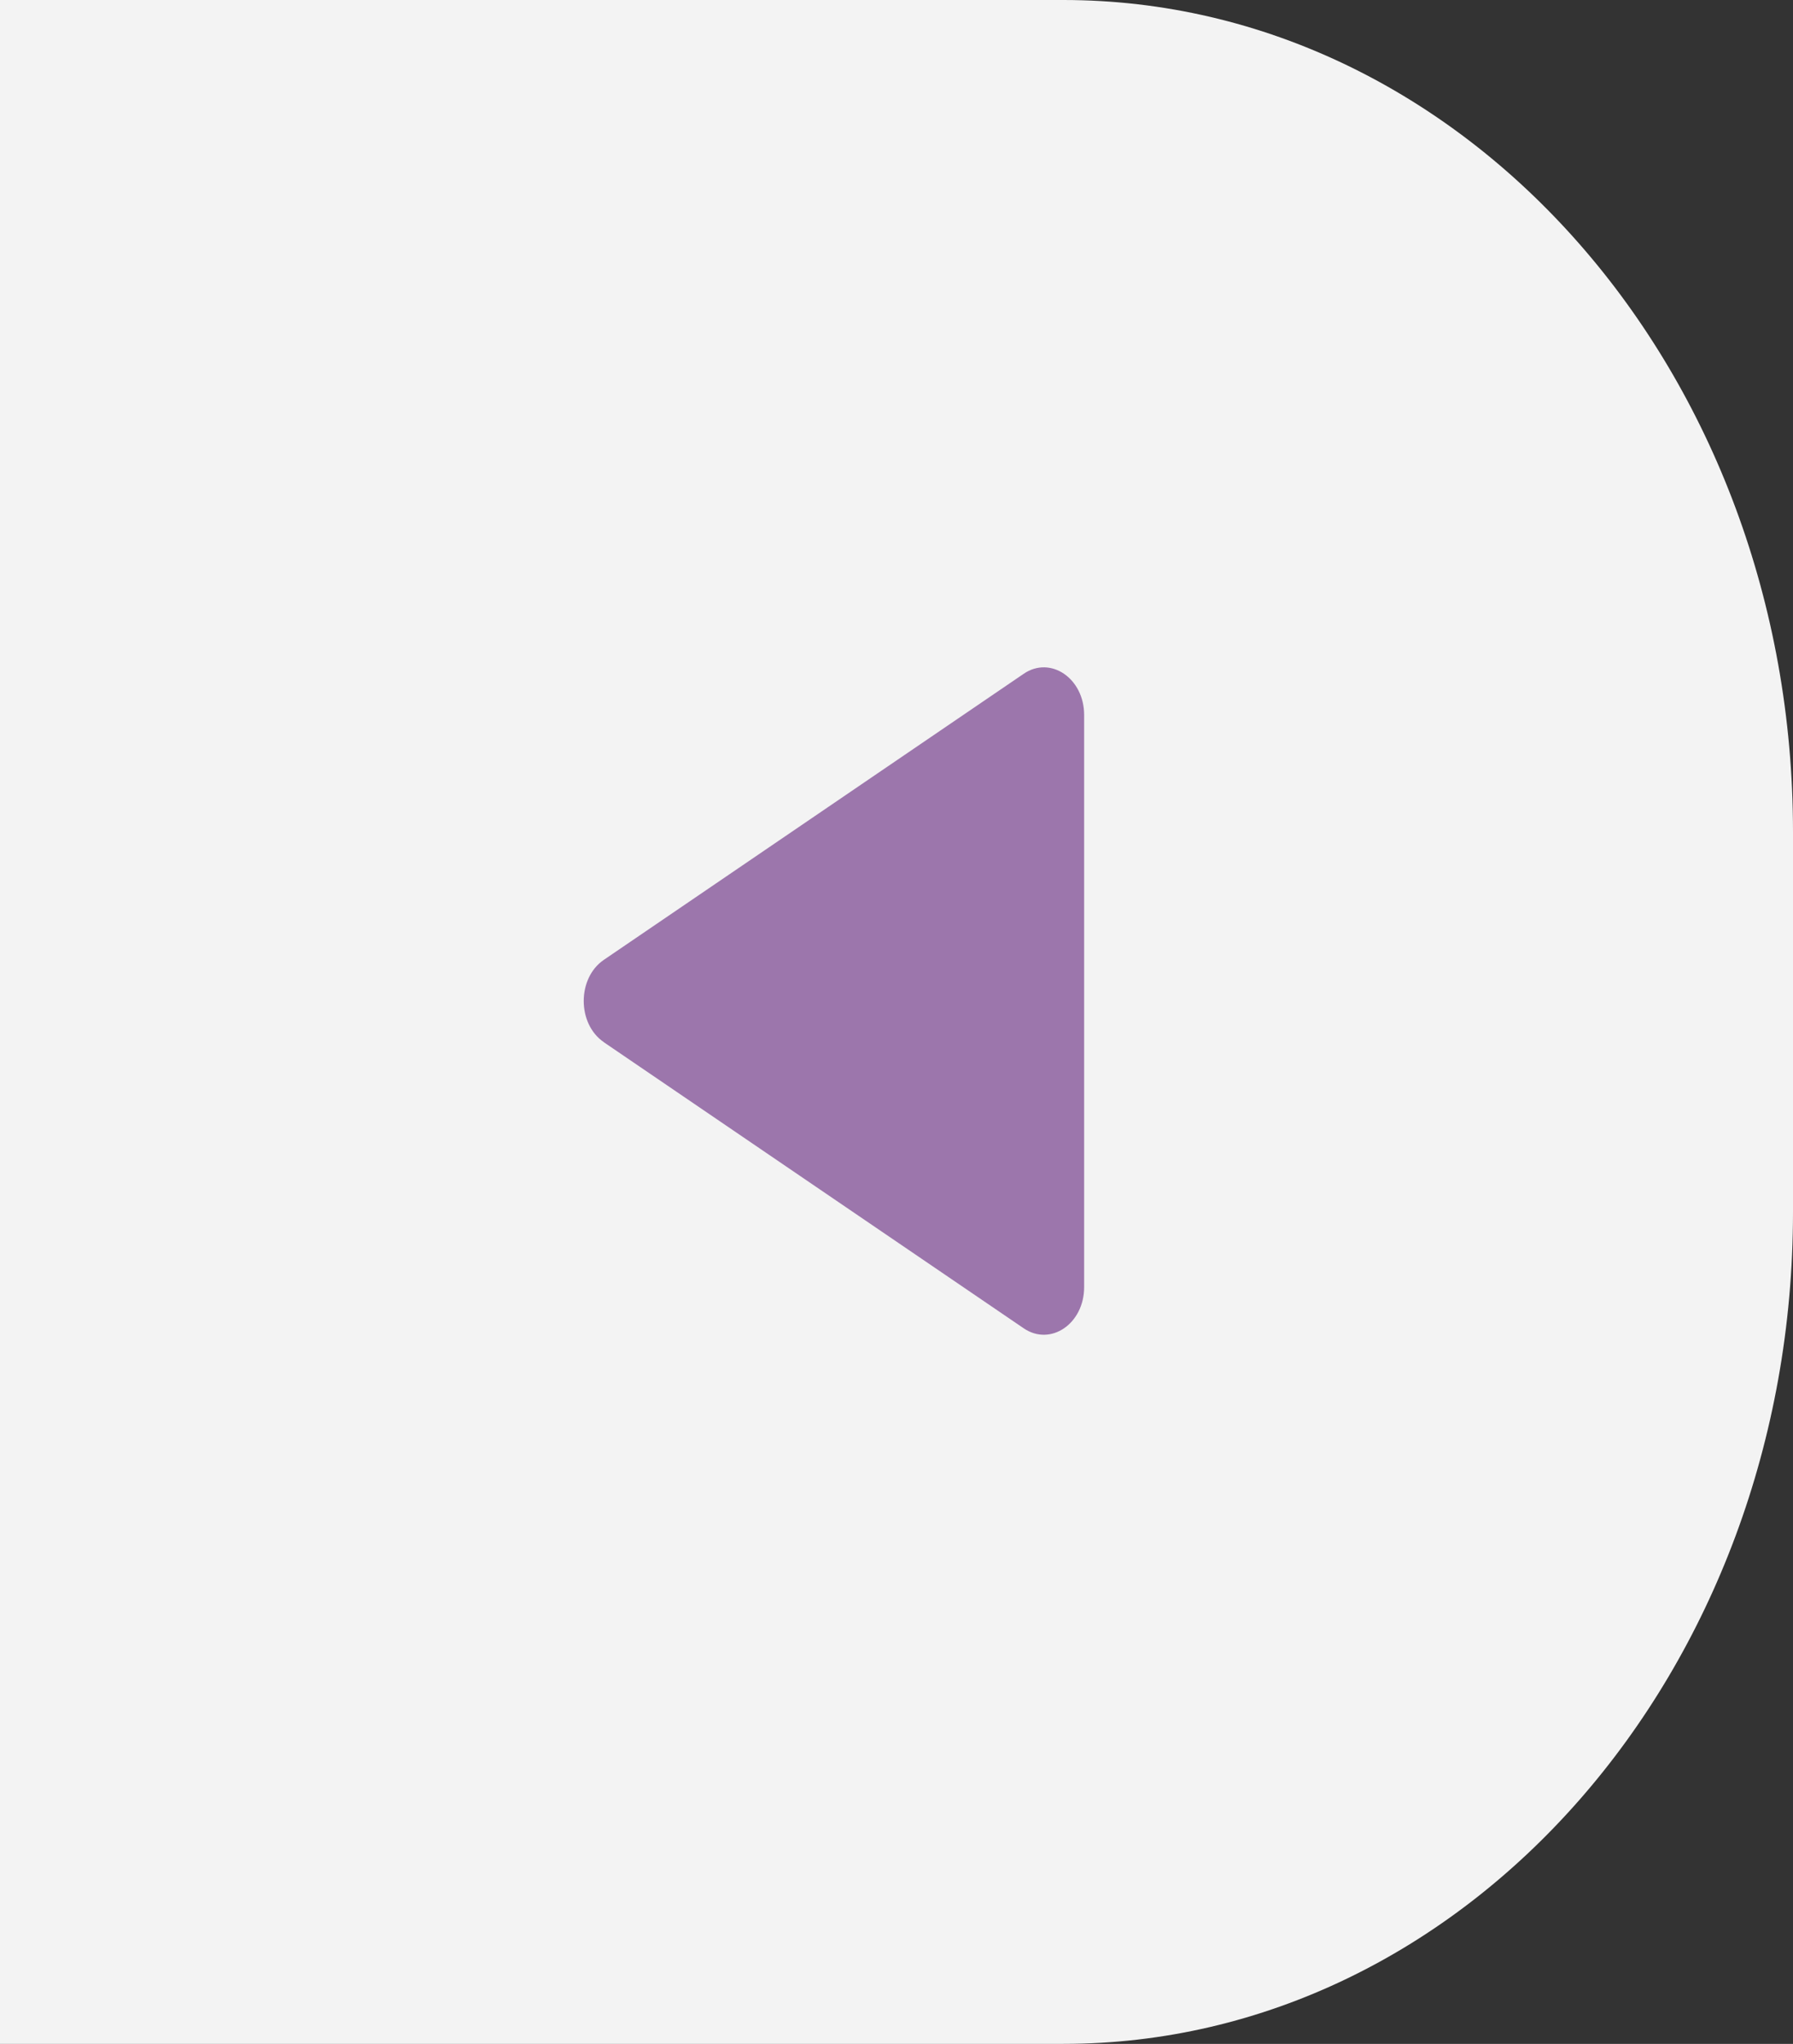 <svg width="43" height="49" viewBox="0 0 43 49" fill="none" xmlns="http://www.w3.org/2000/svg">
<rect x="0" y="0" width="43" height="49" fill="#333333" stroke="none"/>
<path d="M0 0H25.5C35.16 0 43 8.934 43 19.941V29.059C43 40.066 35.16 49 25.5 49H0V0Z" fill="#F3F3F3"/>
<g clip-path="url(#clip0_4050_3873)">
<path d="M14.482 24.987L24.551 31.845C25.194 32.283 26 31.737 26 30.858L26 17.14C26 16.263 25.194 15.714 24.551 16.153L14.482 23.011C13.838 23.449 13.838 24.547 14.482 24.985L14.482 24.987Z" fill="#9C76AC"/>
</g>
<defs>
<clipPath id="clip0_4050_3873">
<rect width="12" height="16" fill="white" transform="translate(26 32) rotate(-180)"/>
</clipPath>
</defs>
</svg>
